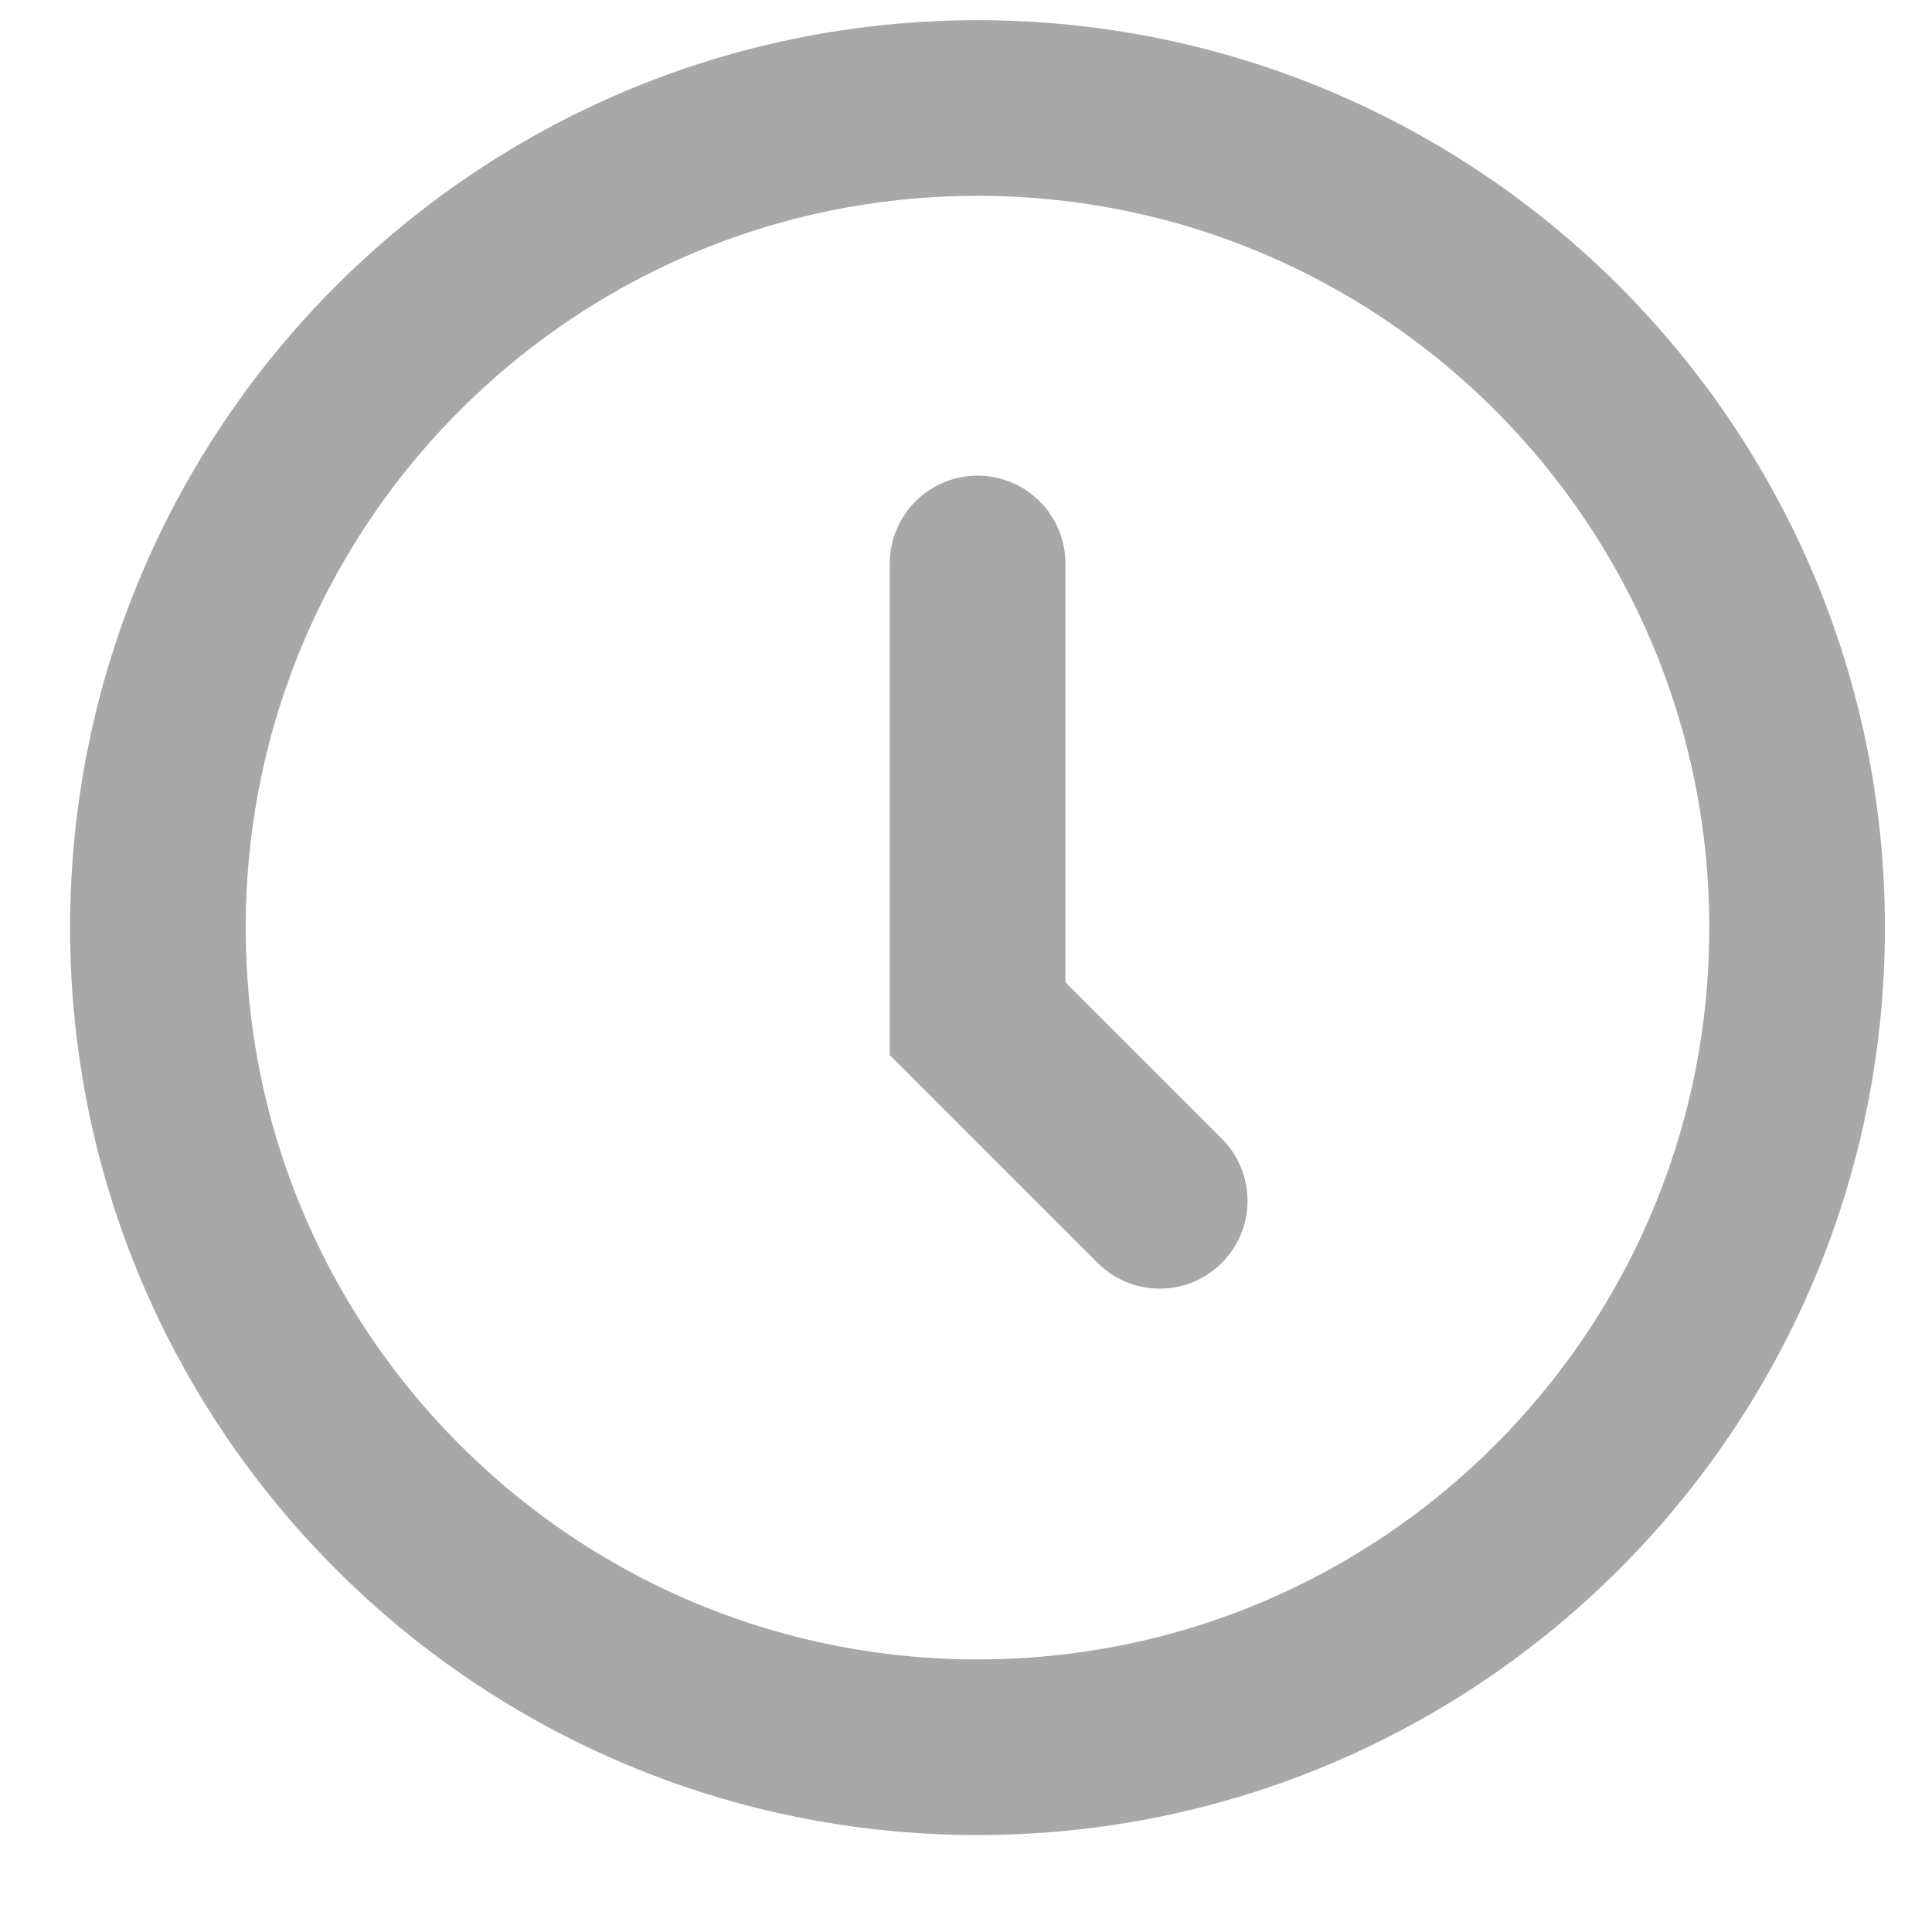 <svg width="11" height="11" viewBox="0 0 11 11" fill="none" xmlns="http://www.w3.org/2000/svg">
<path d="M5.566 3.208V5.799C5.566 5.8 5.566 5.8 5.566 5.8L6.603 6.837M10.232 5.282C10.232 7.859 8.143 9.948 5.566 9.948C2.989 9.948 0.899 7.859 0.899 5.282C0.899 2.704 2.989 0.615 5.566 0.615C8.143 0.615 10.232 2.704 10.232 5.282Z" stroke="#A8A8A8" stroke-linecap="round"/>
</svg>
